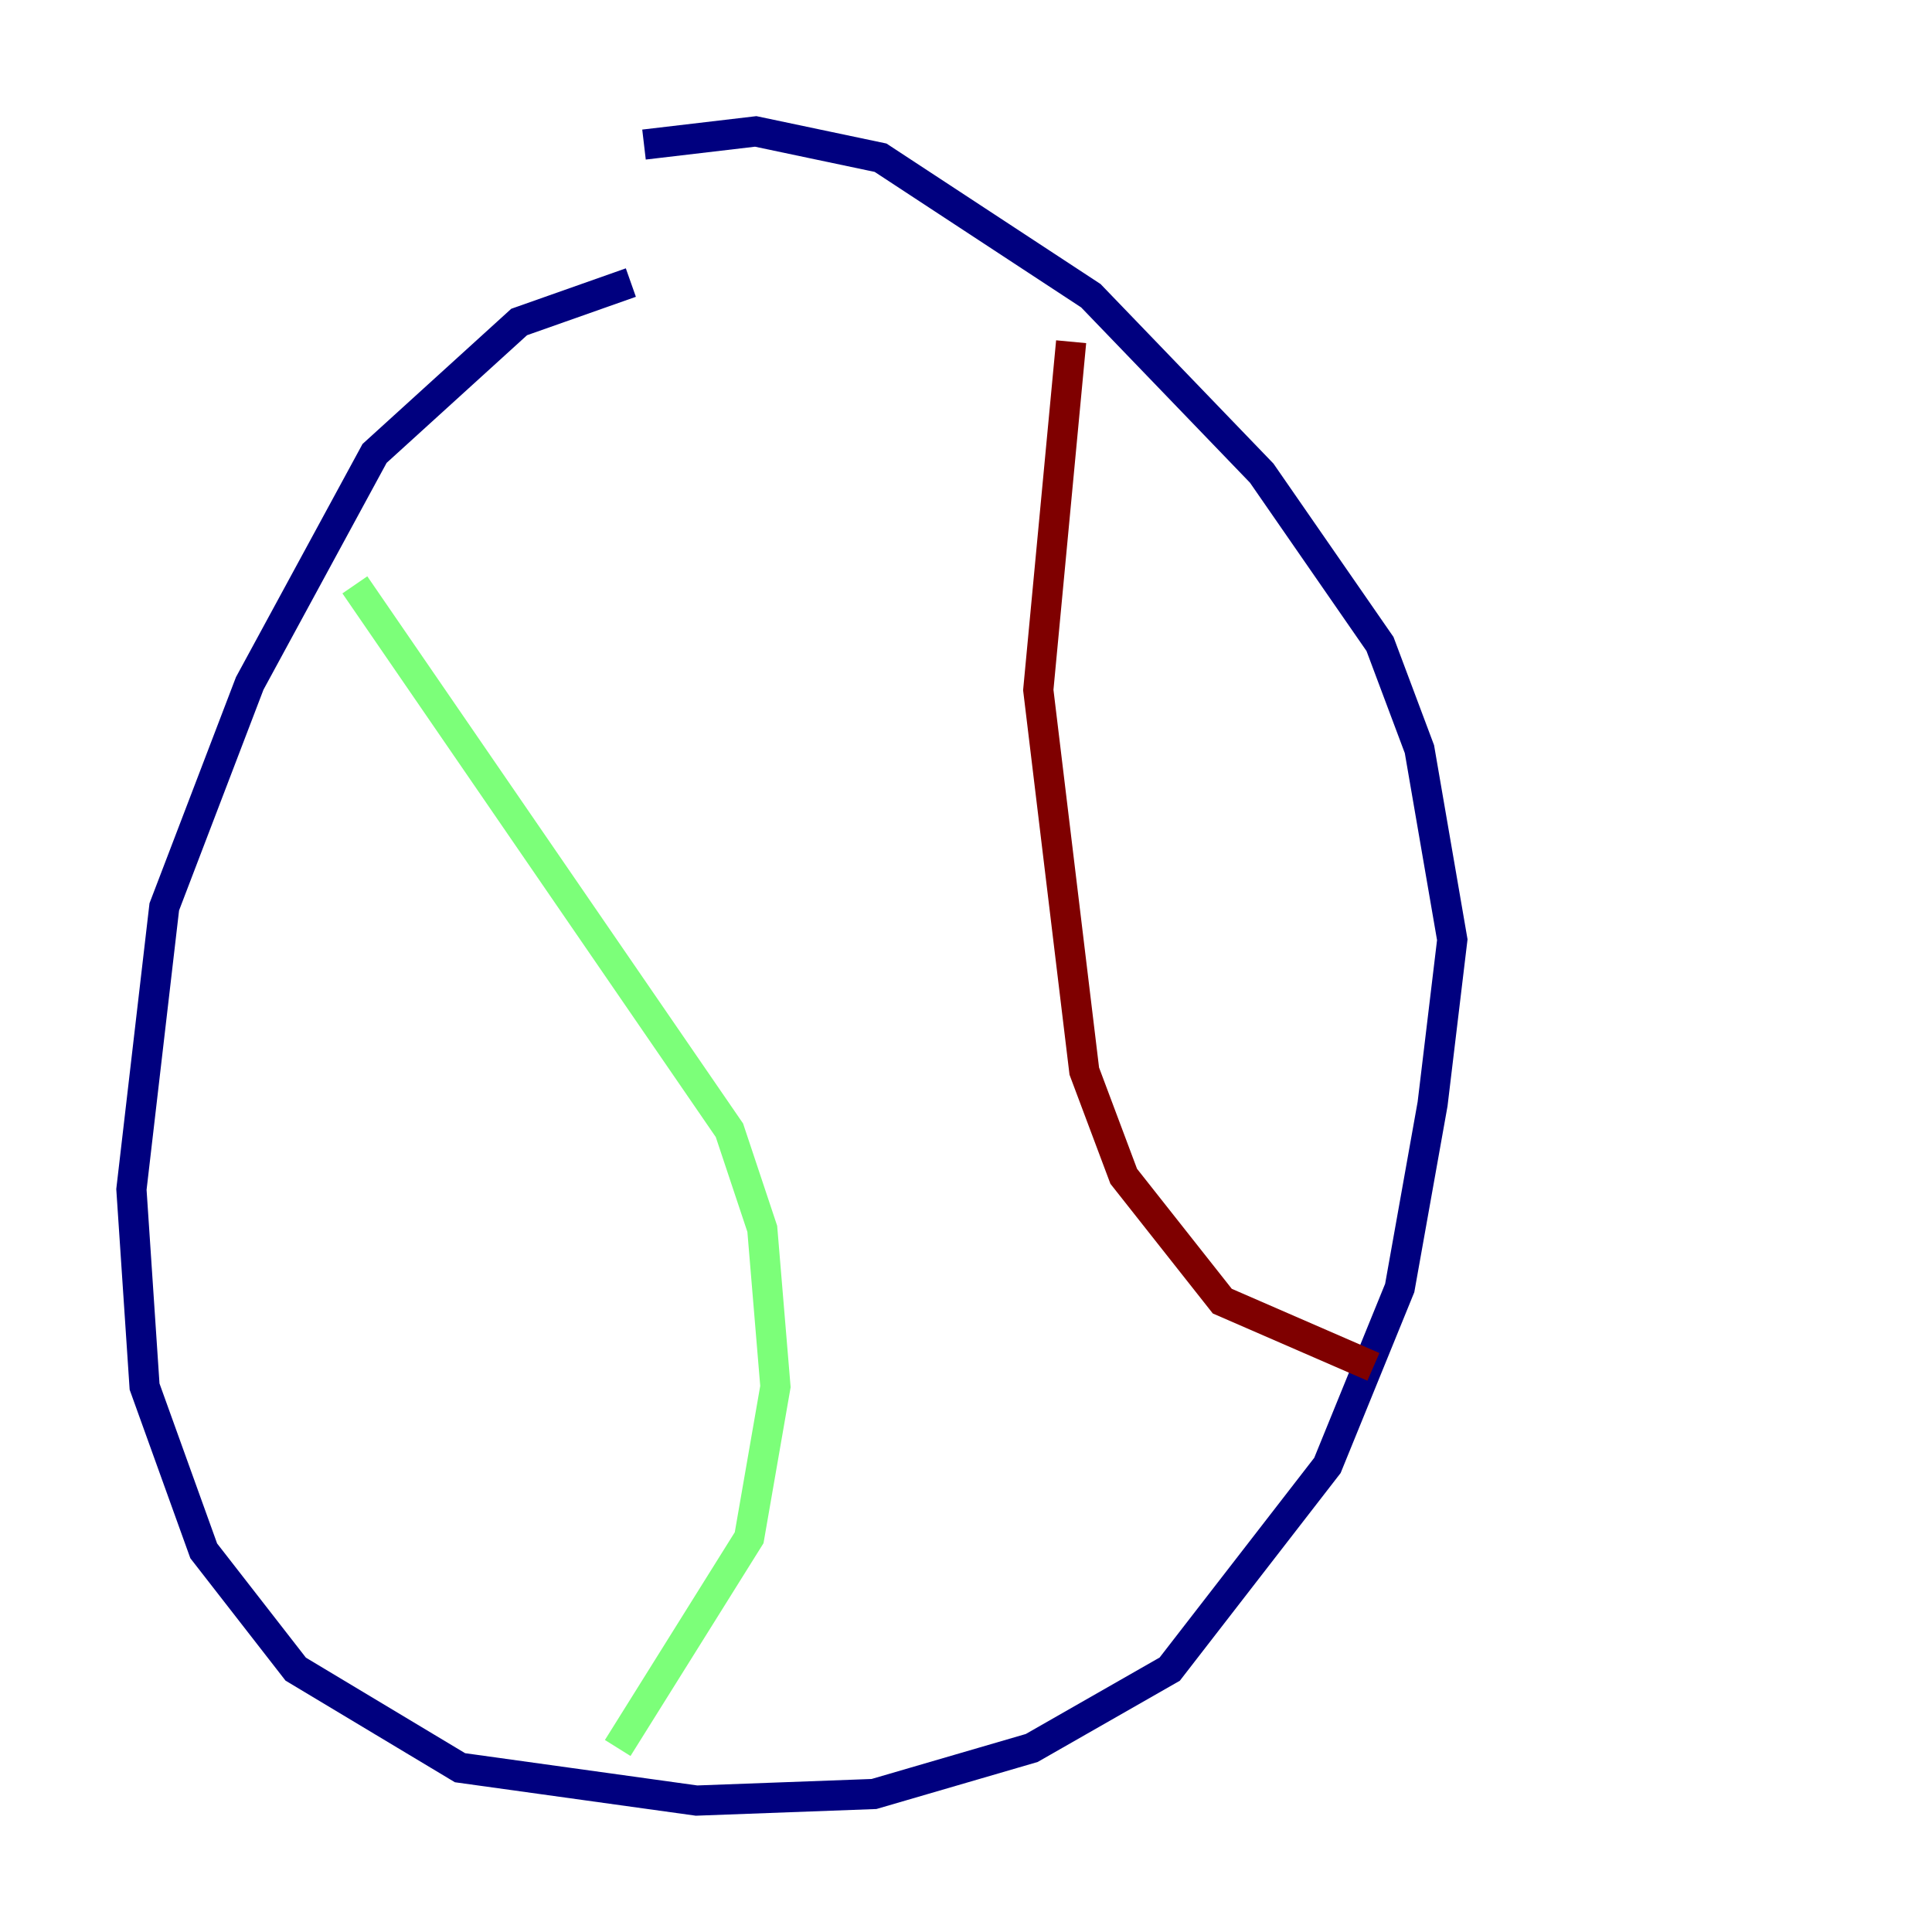 <?xml version="1.0" encoding="utf-8" ?>
<svg baseProfile="tiny" height="128" version="1.2" viewBox="0,0,128,128" width="128" xmlns="http://www.w3.org/2000/svg" xmlns:ev="http://www.w3.org/2001/xml-events" xmlns:xlink="http://www.w3.org/1999/xlink"><defs /><polyline fill="none" points="41.796,18.721 34.395,21.333 24.816,30.041 16.544,45.279 10.884,60.082 8.707,78.803 9.578,91.864 13.497,102.748 19.592,110.585 30.476,117.116 46.15,119.293 57.905,118.857 68.354,115.809 77.497,110.585 87.946,97.088 92.735,85.333 94.912,73.143 96.218,62.258 94.041,49.633 91.429,42.667 83.592,31.347 72.272,19.592 58.34,10.449 50.068,8.707 42.667,9.578" stroke="#00007f" stroke-width="2" /><polyline fill="none" points="23.51,38.748 48.327,74.884 50.503,81.415 51.374,91.864 49.633,101.878 40.925,115.809" stroke="#7cff79" stroke-width="2" /><polyline fill="none" points="70.966,22.64 68.789,45.714 71.837,70.966 74.449,77.932 80.98,86.204 90.993,90.558" stroke="#7f0000" stroke-width="2" /></svg>